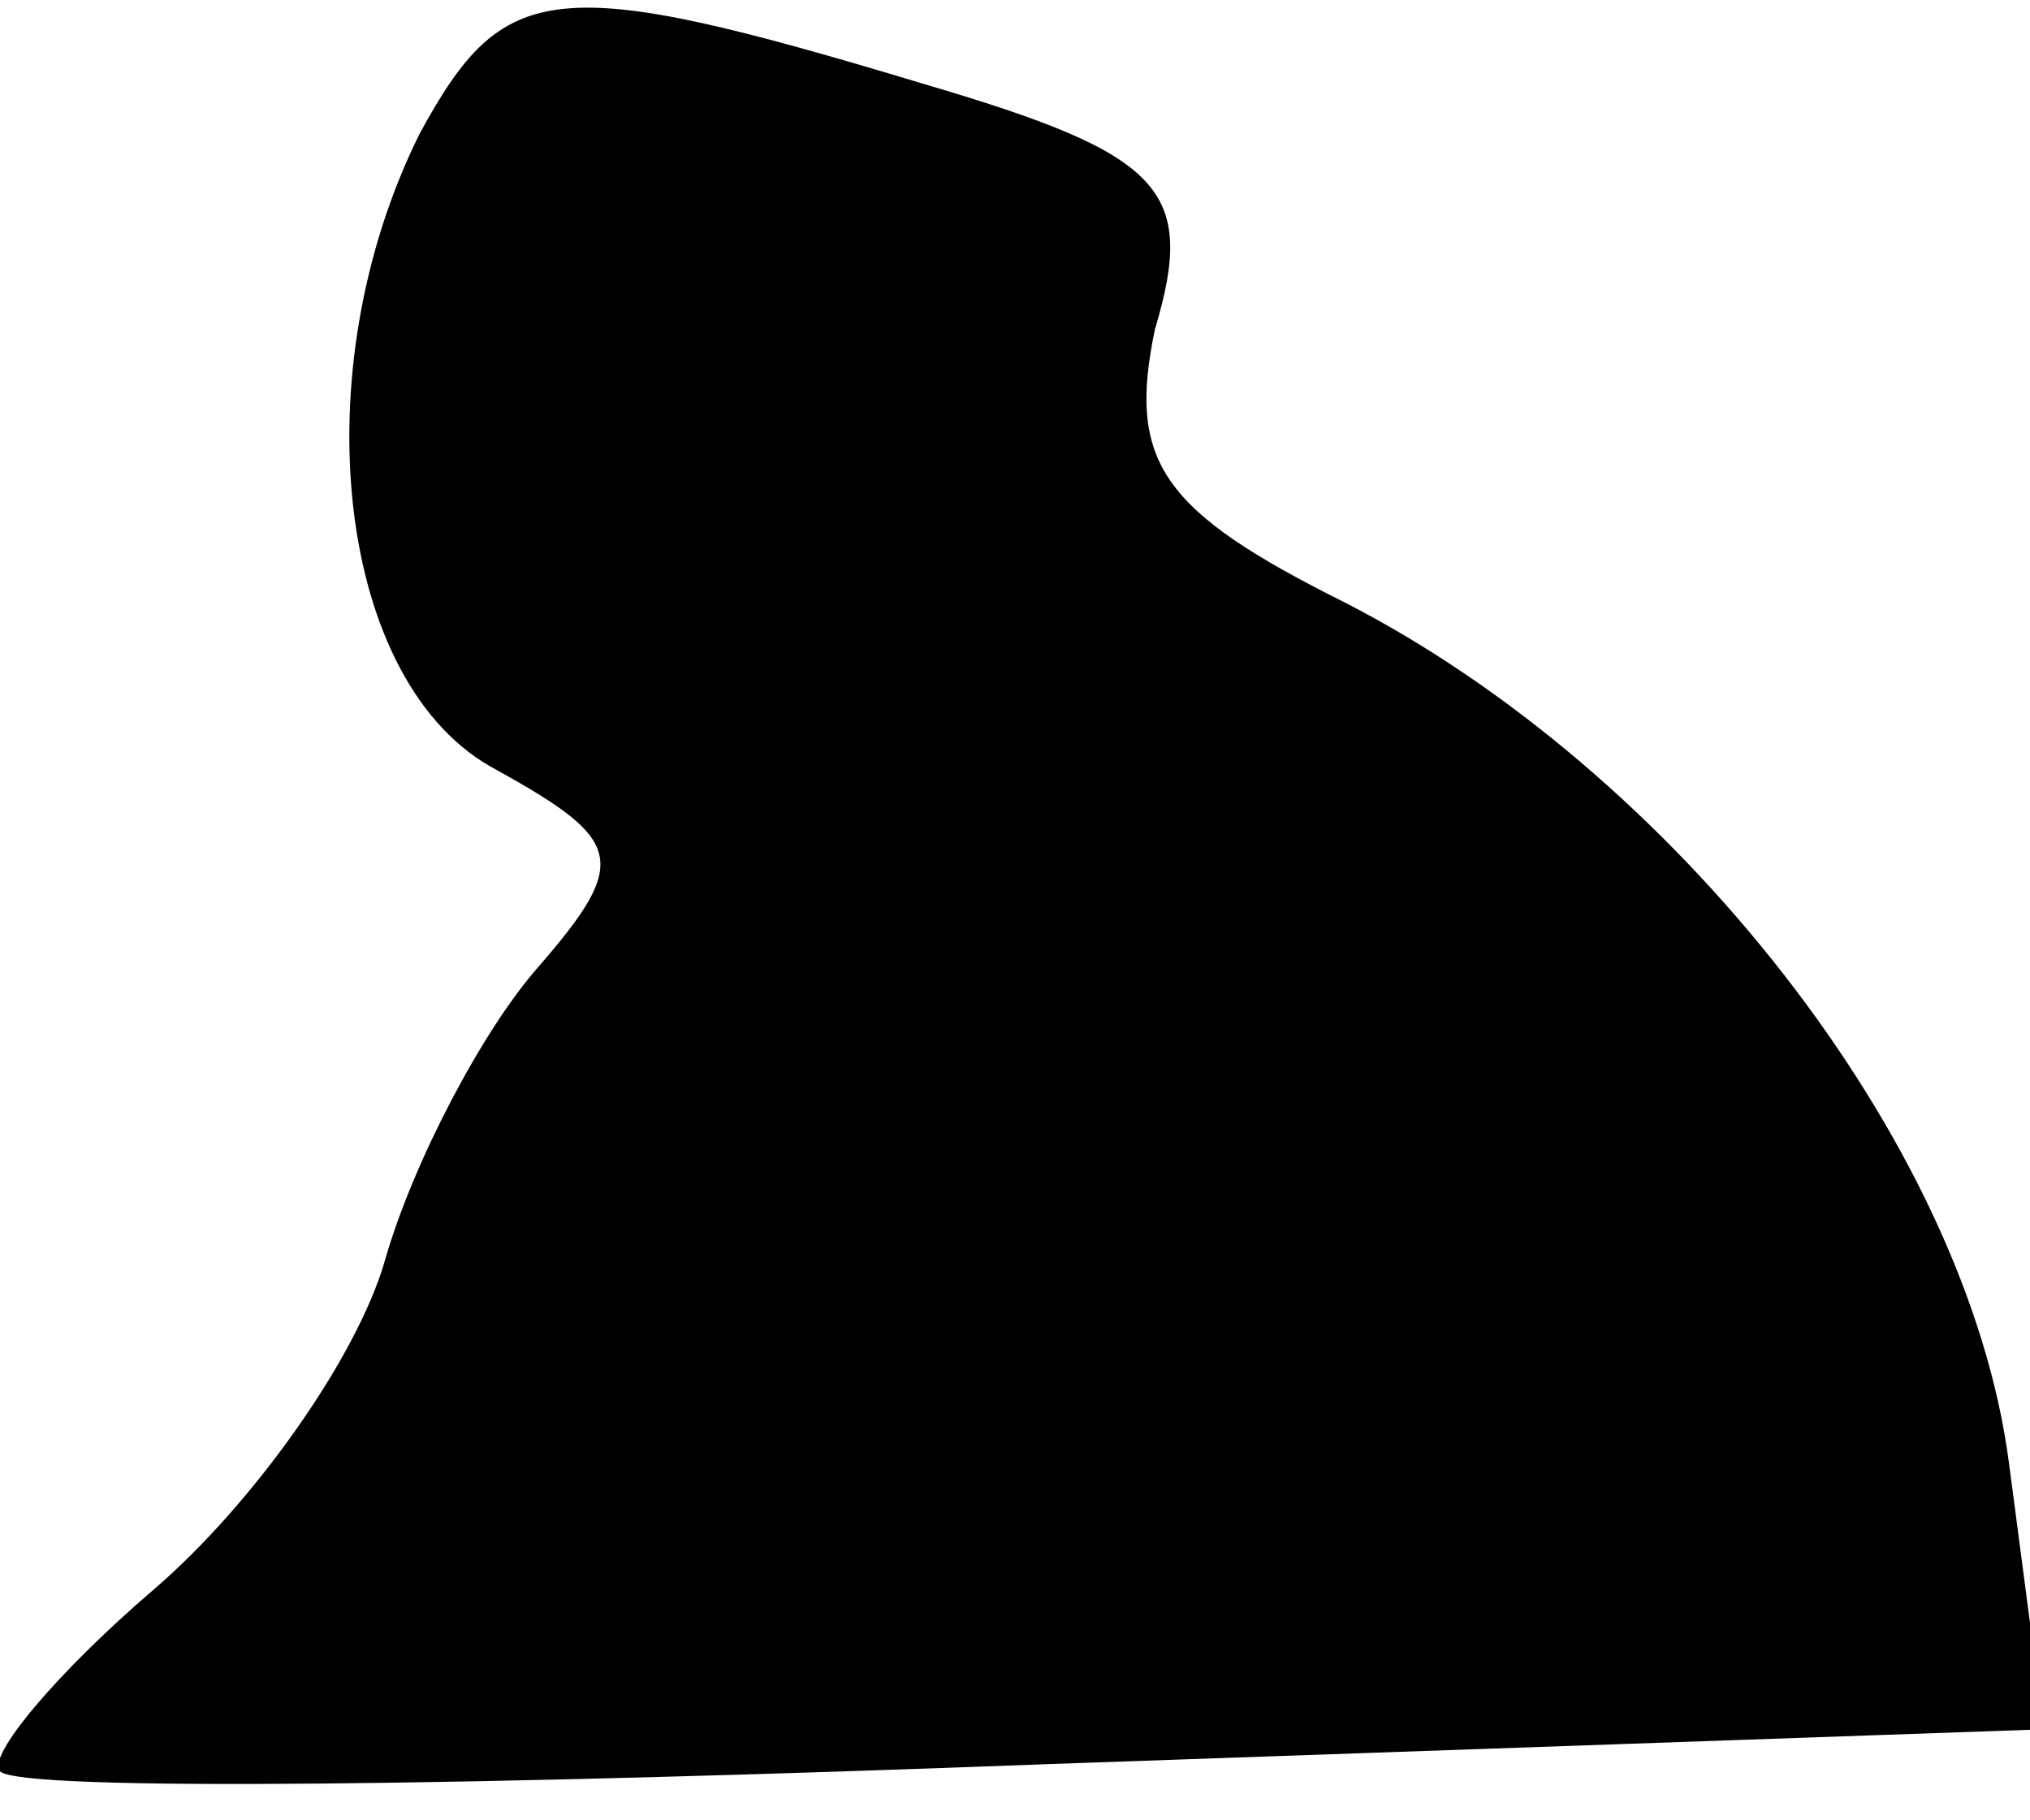 <?xml version="1.0" standalone="no"?>
<!DOCTYPE svg PUBLIC "-//W3C//DTD SVG 20010904//EN"
 "http://www.w3.org/TR/2001/REC-SVG-20010904/DTD/svg10.dtd">
<svg version="1.0" xmlns="http://www.w3.org/2000/svg"
 width="29pt" height="26pt" viewBox="0 0 29 26"
 preserveAspectRatio="xMidYMid meet">
<g transform="translate(0,26) scale(0.1,-0.1)"
fill="#000000" stroke="none">
<path fill="#000000" stroke="none" d="M60 241 c-17 -34 -12 -79 11 -91 18
-10 19 -13 6 -28 -8 -9 -18 -28 -22 -42 -4 -14 -19 -35 -33 -47 -14 -12 -24
-24 -22 -26 3 -3 70 -2 149 1 l143 5 -5 38 c-6 46 -48 99 -95 123 -26 13 -31
20 -27 39 6 20 1 25 -33 35 -53 16 -60 15 -72 -7z"/>
</g>
</svg>
